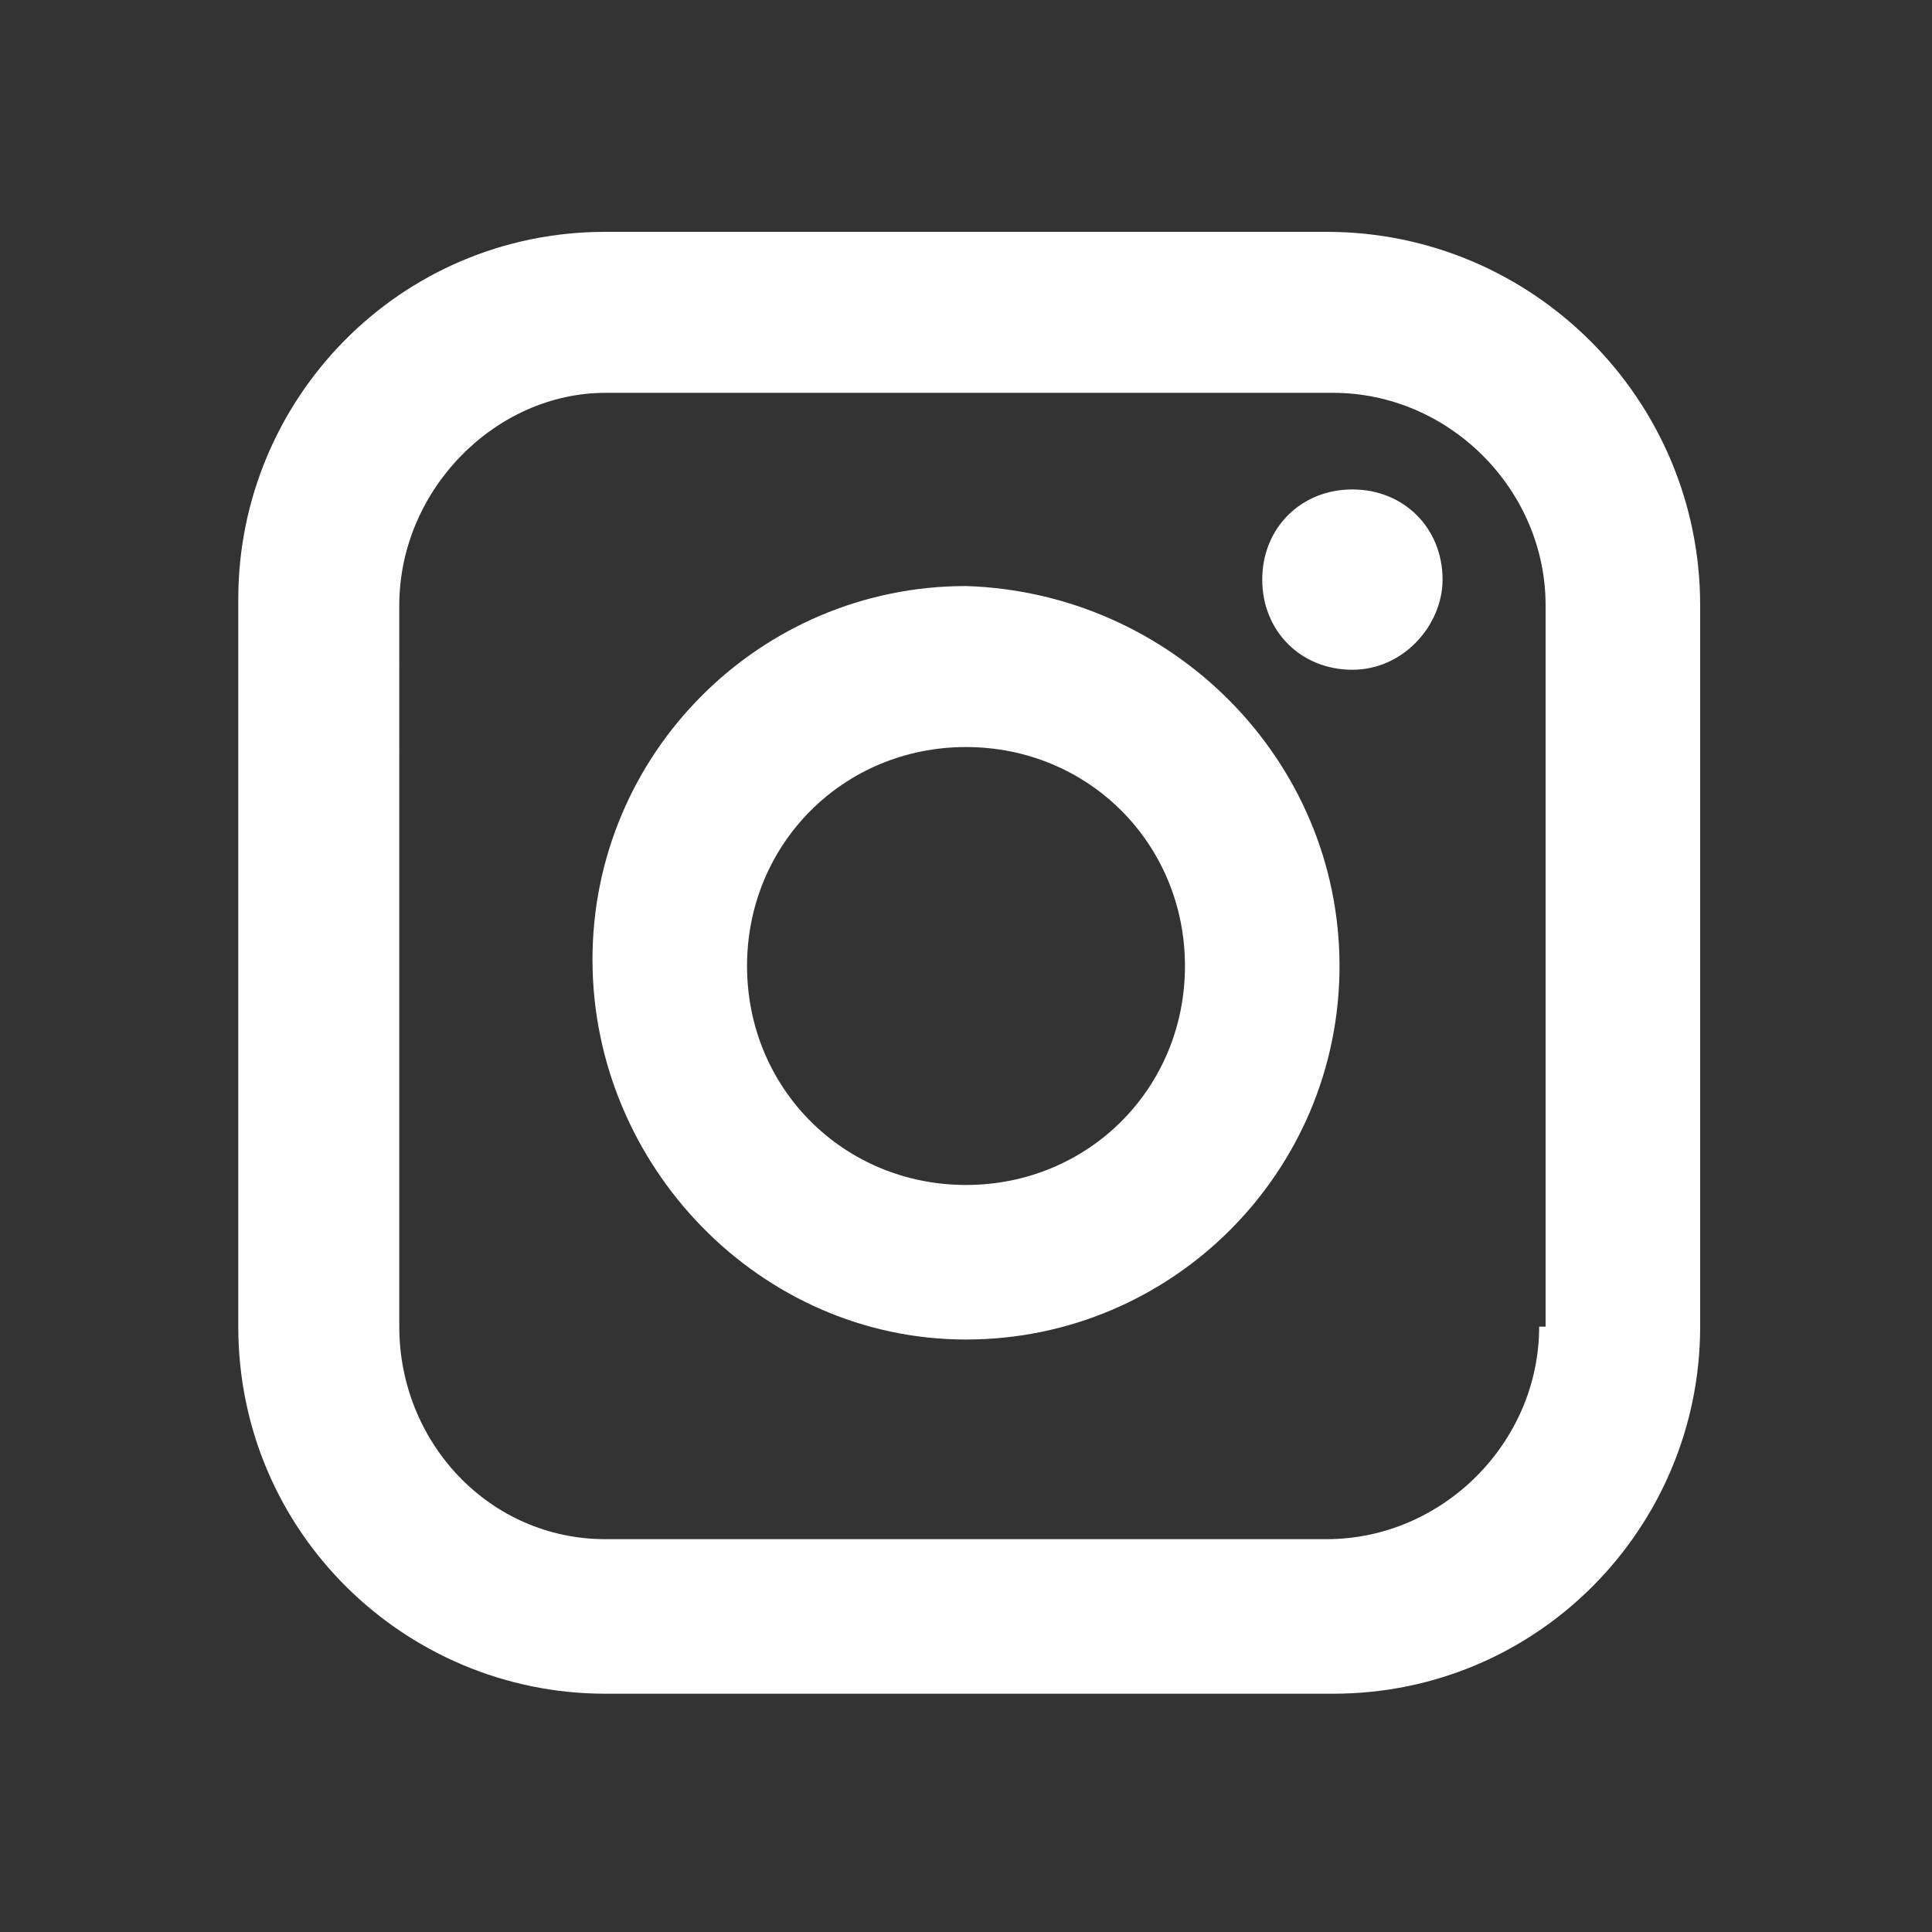 <?xml version="1.0" encoding="utf-8"?>
<!-- Generator: Adobe Illustrator 24.0.3, SVG Export Plug-In . SVG Version: 6.00 Build 0)  -->
<svg version="1.1" id="圖層_1" xmlns="http://www.w3.org/2000/svg" xmlns:xlink="http://www.w3.org/1999/xlink" x="0px" y="0px"
	 viewBox="0 0 30 30" style="enable-background:new 0 0 30 30;" xml:space="preserve">
<rect x="0" y="0" width="30" height="30" fill="#333333" stroke="none"/>
<style type="text/css">
	.st0{fill-rule:evenodd;clip-rule:evenodd;fill:#FFFFFF;}
</style>
<path id="icon_ig.svg" class="st0" d="M21,10.4c-0.8,0-1.4-0.6-1.4-1.4c0-0.8,0.6-1.4,1.4-1.4c0.8,0,1.4,0.6,1.4,1.4c0,0,0,0,0,0
	C22.4,9.7,21.8,10.4,21,10.4L21,10.4z M21,10.4c-0.8,0-1.4-0.6-1.4-1.4c0-0.8,0.6-1.4,1.4-1.4c0.8,0,1.4,0.6,1.4,1.4c0,0,0,0,0,0
	C22.4,9.7,21.8,10.4,21,10.4L21,10.4z M21,10.4c-0.8,0-1.4-0.6-1.4-1.4c0-0.8,0.6-1.4,1.4-1.4c0.8,0,1.4,0.6,1.4,1.4c0,0,0,0,0,0
	C22.4,9.7,21.8,10.4,21,10.4L21,10.4z M21,10.4c-0.8,0-1.4-0.6-1.4-1.4c0-0.8,0.6-1.4,1.4-1.4c0.8,0,1.4,0.6,1.4,1.4c0,0,0,0,0,0
	C22.4,9.7,21.8,10.4,21,10.4L21,10.4z M20.6,3.6H9.4c-3.2,0-5.7,2.6-5.7,5.7v11.3c0,3.2,2.6,5.7,5.7,5.7h11.3c3.2,0,5.7-2.6,5.7-5.7
	V9.4C26.4,6.2,23.8,3.6,20.6,3.6L20.6,3.6z M23.9,20.6c0,1.8-1.5,3.3-3.3,3.3H9.4c-1.8,0-3.2-1.5-3.2-3.3V9.4c0-1.8,1.5-3.3,3.2-3.3
	h11.3c1.8,0,3.3,1.5,3.3,3.3V20.6L23.9,20.6z M21,10.4c-0.8,0-1.4-0.6-1.4-1.4c0-0.8,0.6-1.4,1.4-1.4c0.8,0,1.4,0.6,1.4,1.4
	c0,0,0,0,0,0C22.4,9.7,21.8,10.4,21,10.4L21,10.4z M15,9.1c-3.2,0-5.8,2.6-5.8,5.8c0,3.2,2.6,5.9,5.8,5.9c3.2,0,5.8-2.6,5.8-5.8
	c0,0,0,0,0,0C20.8,11.8,18.2,9.2,15,9.1L15,9.1z M15,18.4c-1.9,0-3.4-1.5-3.4-3.4s1.5-3.4,3.4-3.4c1.9,0,3.4,1.5,3.4,3.4
	C18.4,16.9,16.9,18.4,15,18.4L15,18.4z"/>
</svg>
